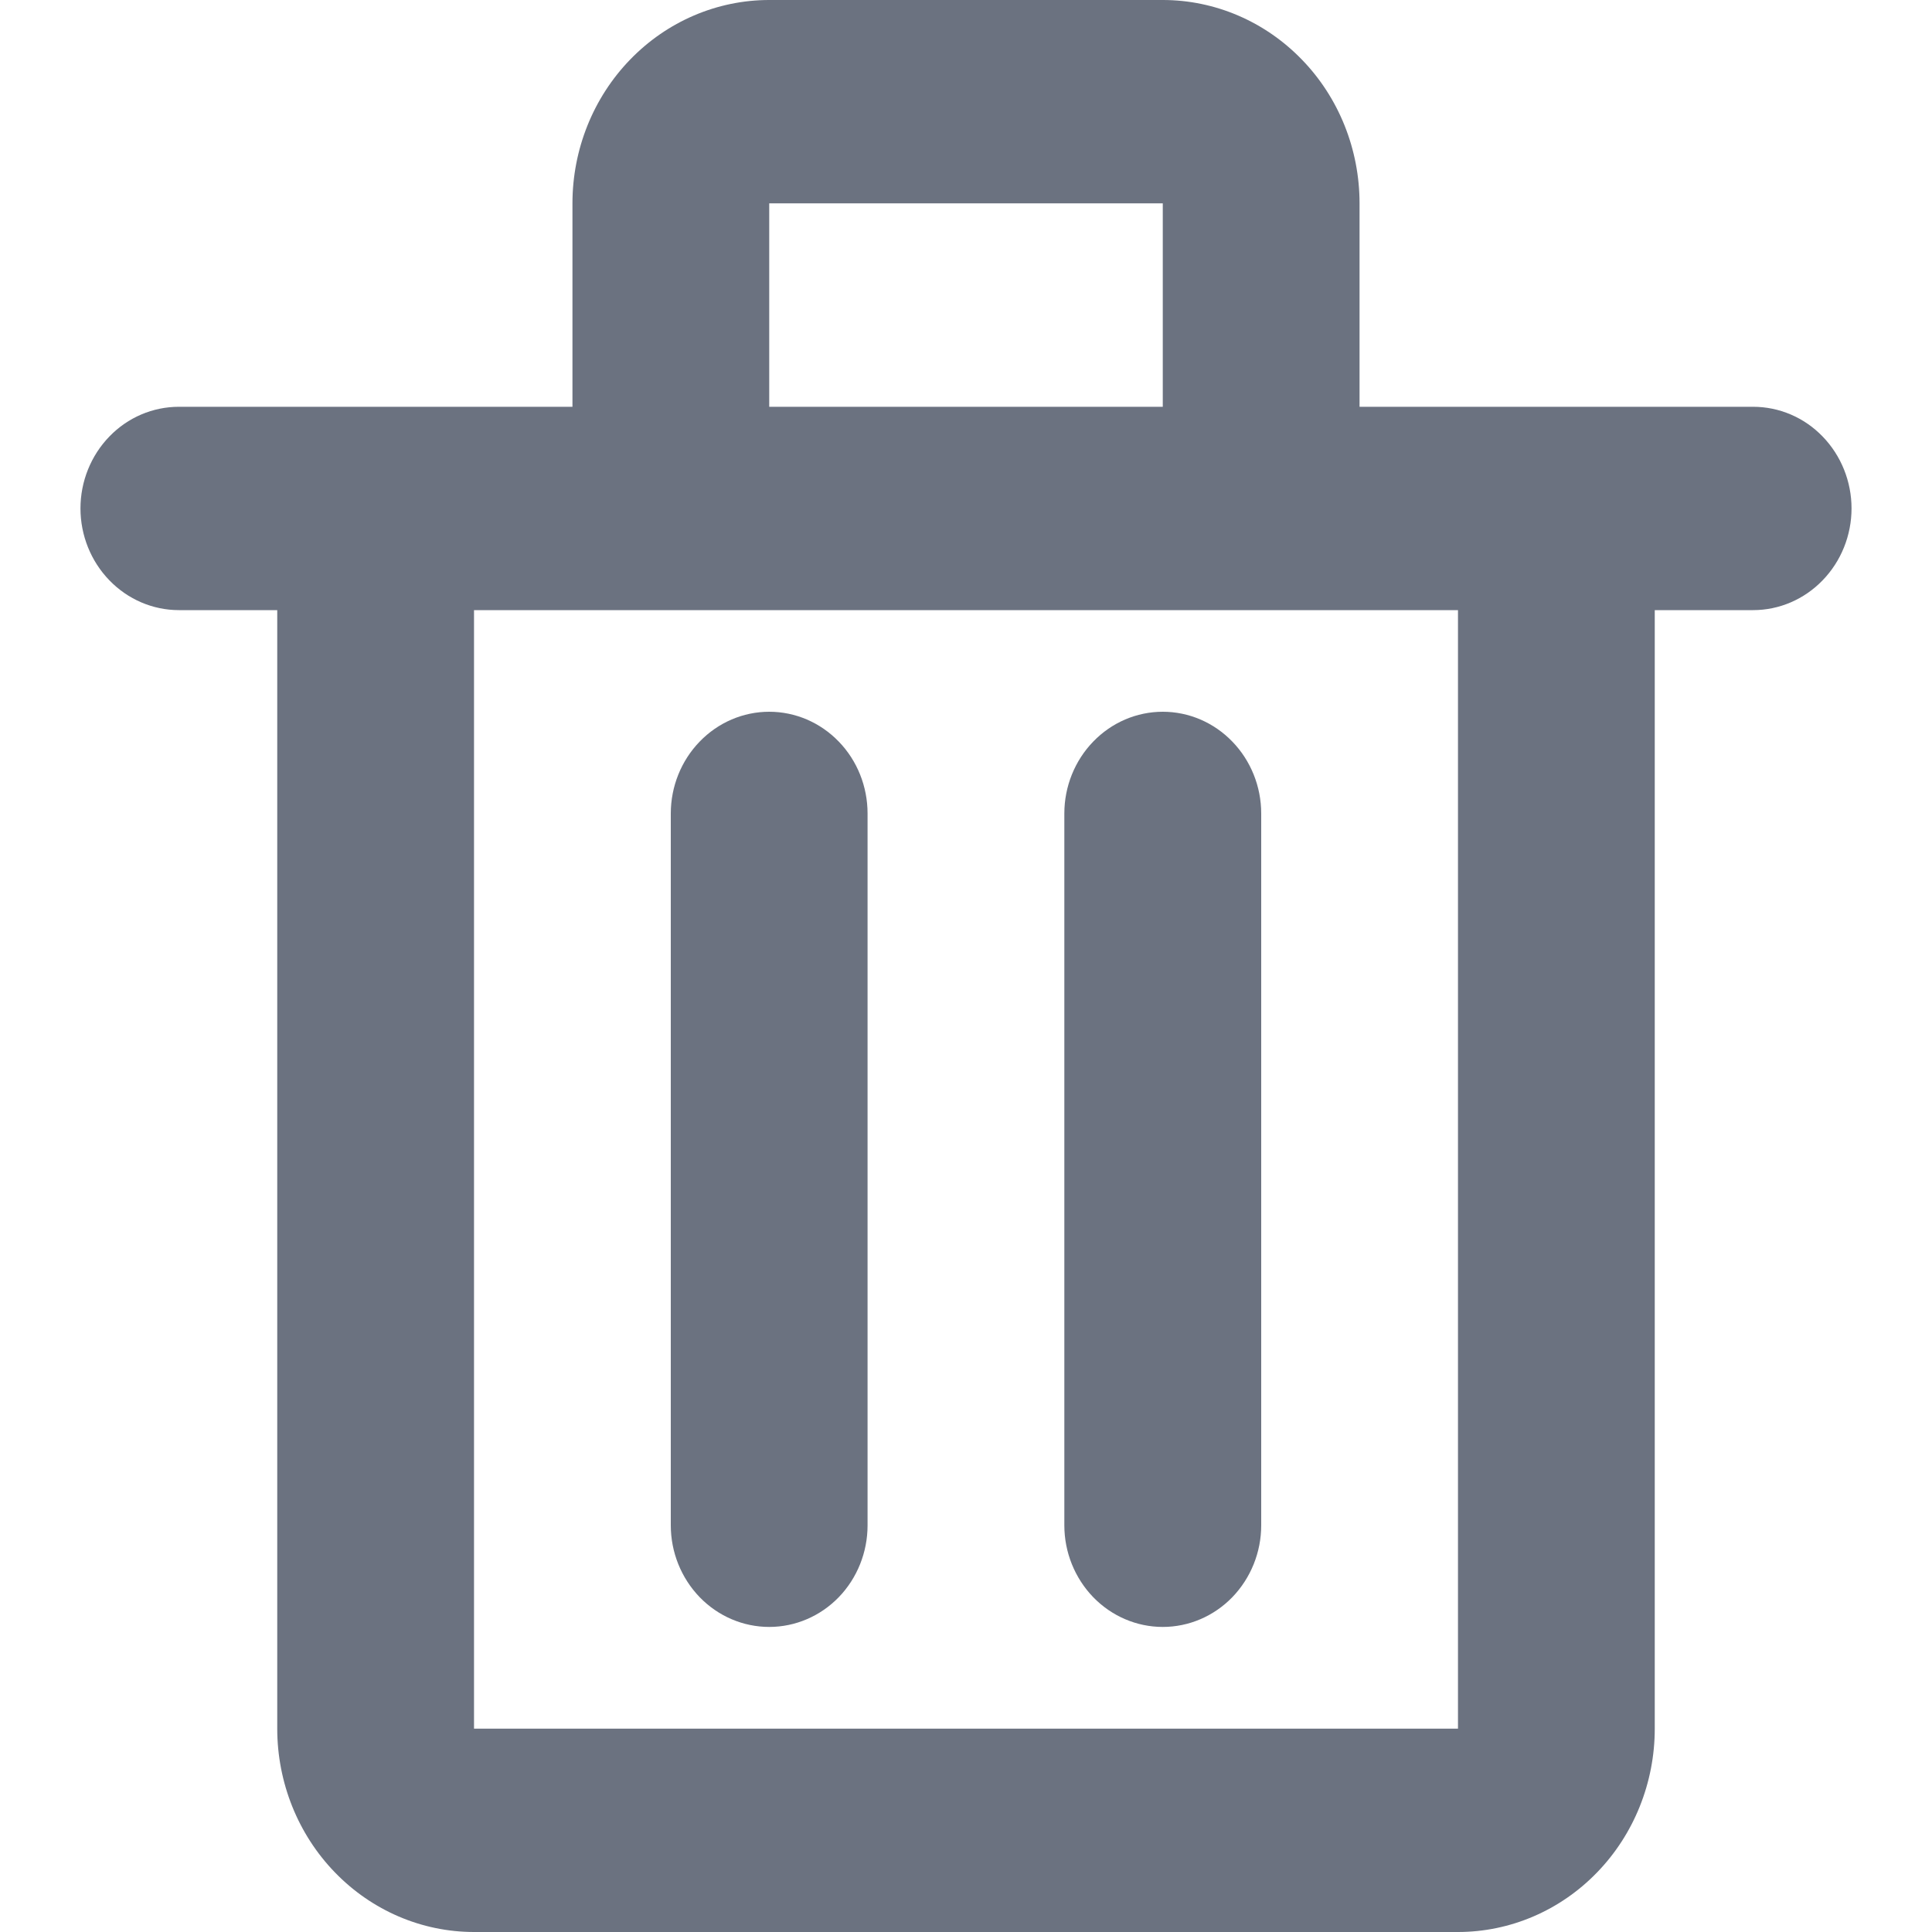 <svg width="20" height="20" viewBox="0 0 20 20" fill="none" xmlns="http://www.w3.org/2000/svg">
<path d="M18.148 4.211H14.074V2.105C14.074 1.547 13.86 1.011 13.477 0.617C13.095 0.222 12.577 0 12.037 0H7.963C7.423 0 6.905 0.222 6.523 0.617C6.141 1.011 5.926 1.547 5.926 2.105V4.211H1.852C1.582 4.211 1.323 4.321 1.132 4.519C0.941 4.716 0.833 4.984 0.833 5.263C0.833 5.542 0.941 5.81 1.132 6.007C1.323 6.205 1.582 6.316 1.852 6.316H2.87V17.895C2.87 18.453 3.085 18.989 3.467 19.383C3.849 19.778 4.367 20 4.907 20H15.093C15.633 20 16.151 19.778 16.533 19.383C16.915 18.989 17.13 18.453 17.13 17.895V6.316H18.148C18.418 6.316 18.677 6.205 18.868 6.007C19.059 5.81 19.167 5.542 19.167 5.263C19.167 4.984 19.059 4.716 18.868 4.519C18.677 4.321 18.418 4.211 18.148 4.211ZM7.963 2.105H12.037V4.211H7.963V2.105ZM15.093 17.895H4.907V6.316H15.093V17.895Z" fill="#6B7280"/>
<path d="M7.963 7.368C7.693 7.368 7.434 7.479 7.243 7.677C7.052 7.874 6.944 8.142 6.944 8.421V15.79C6.944 16.069 7.052 16.336 7.243 16.534C7.434 16.731 7.693 16.842 7.963 16.842C8.233 16.842 8.492 16.731 8.683 16.534C8.874 16.336 8.981 16.069 8.981 15.79V8.421C8.981 8.142 8.874 7.874 8.683 7.677C8.492 7.479 8.233 7.368 7.963 7.368Z" fill="#6B7280"/>
<path d="M12.037 7.368C11.767 7.368 11.508 7.479 11.317 7.677C11.126 7.874 11.018 8.142 11.018 8.421V15.79C11.018 16.069 11.126 16.336 11.317 16.534C11.508 16.731 11.767 16.842 12.037 16.842C12.307 16.842 12.566 16.731 12.757 16.534C12.948 16.336 13.056 16.069 13.056 15.79V8.421C13.056 8.142 12.948 7.874 12.757 7.677C12.566 7.479 12.307 7.368 12.037 7.368Z" fill="#6B7280"/>
</svg>
